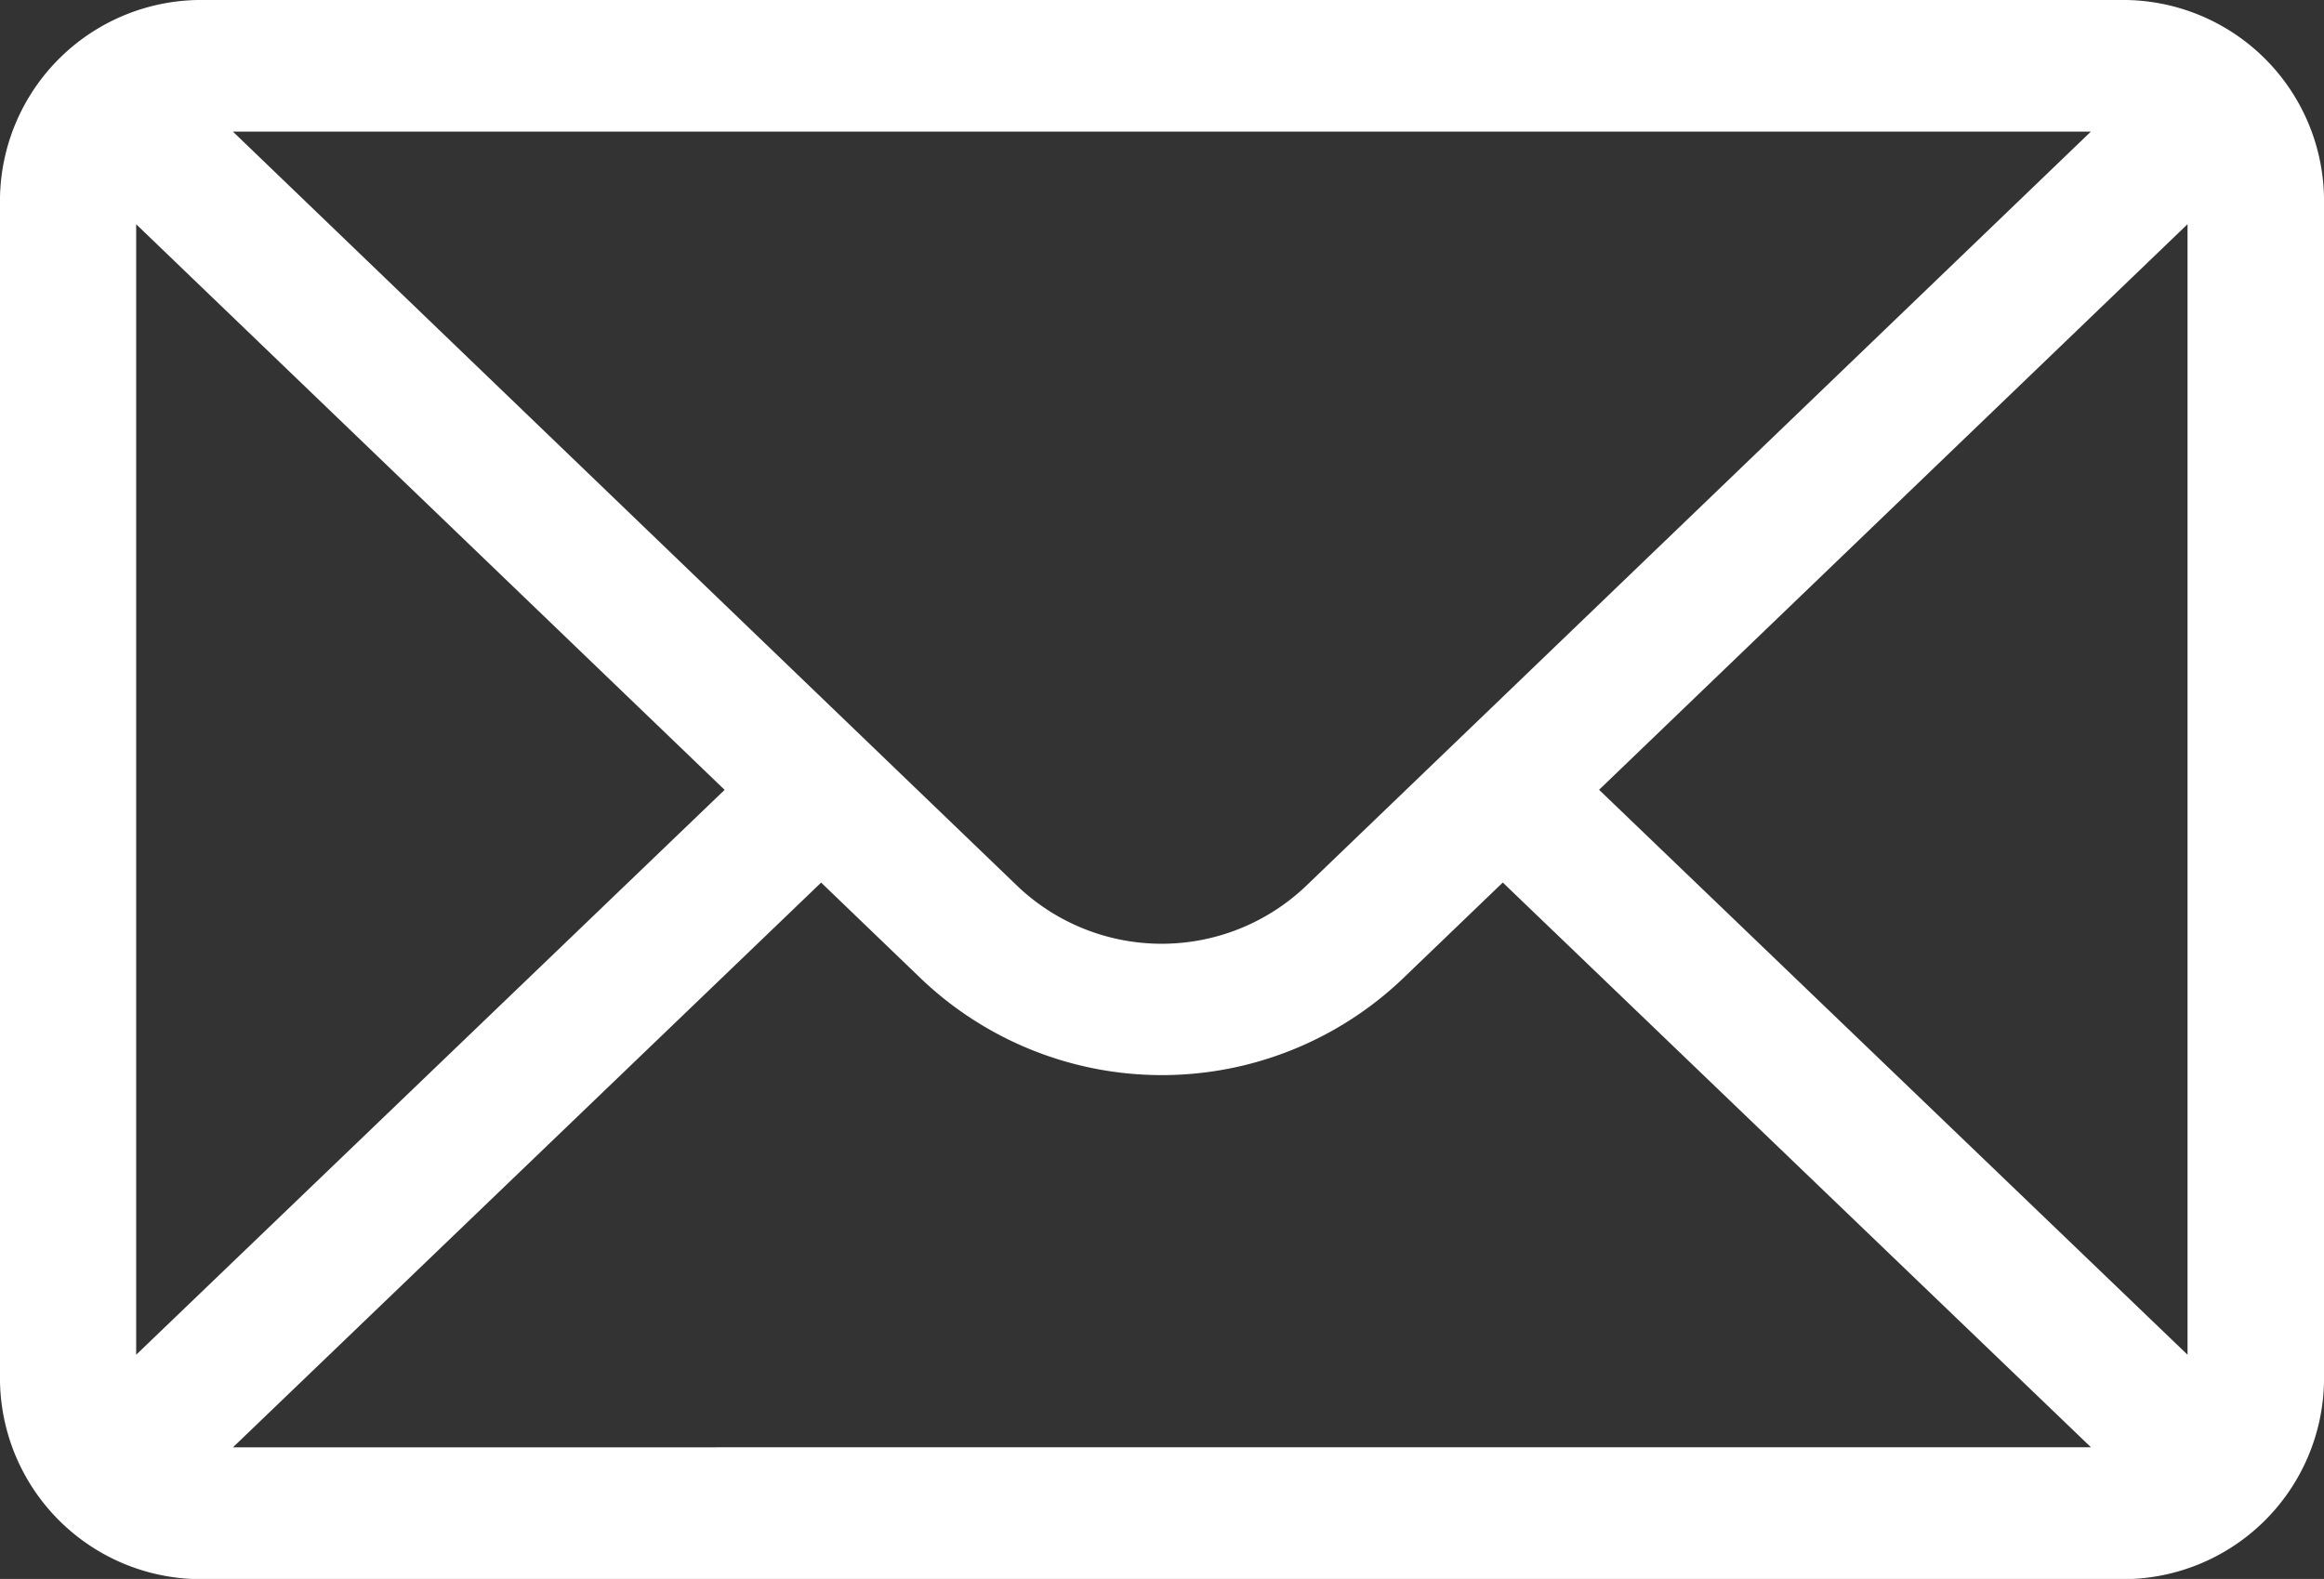 <svg id="mail" xmlns="http://www.w3.org/2000/svg" width="32.222" height="21.897" viewBox="0 0 32.222 21.897">
  <rect x="0" y="0" width="32.222" height="21.897" fill="#333333" stroke="none"/>
  <g id="Group_1935" data-name="Group 1935">
    <path id="Path_4593" data-name="Path 4593" d="M29.39,76H2.832A2.79,2.79,0,0,0,0,78.737V95.16A2.79,2.79,0,0,0,2.832,97.9H29.39a2.789,2.789,0,0,0,2.832-2.737V78.737A2.788,2.788,0,0,0,29.39,76Zm-.4,1.825-10.88,10.46a2.9,2.9,0,0,1-4.007,0L3.229,77.825ZM1.888,94.788V79.11l8.159,7.844ZM3.23,96.072l8.155-7.832,1.388,1.335a4.837,4.837,0,0,0,6.673,0l1.39-1.336,8.155,7.832Zm27.1-1.284-8.159-7.835,8.159-7.844Z" transform="translate(0 -76)" fill="#fff"/>
  </g>
</svg>

